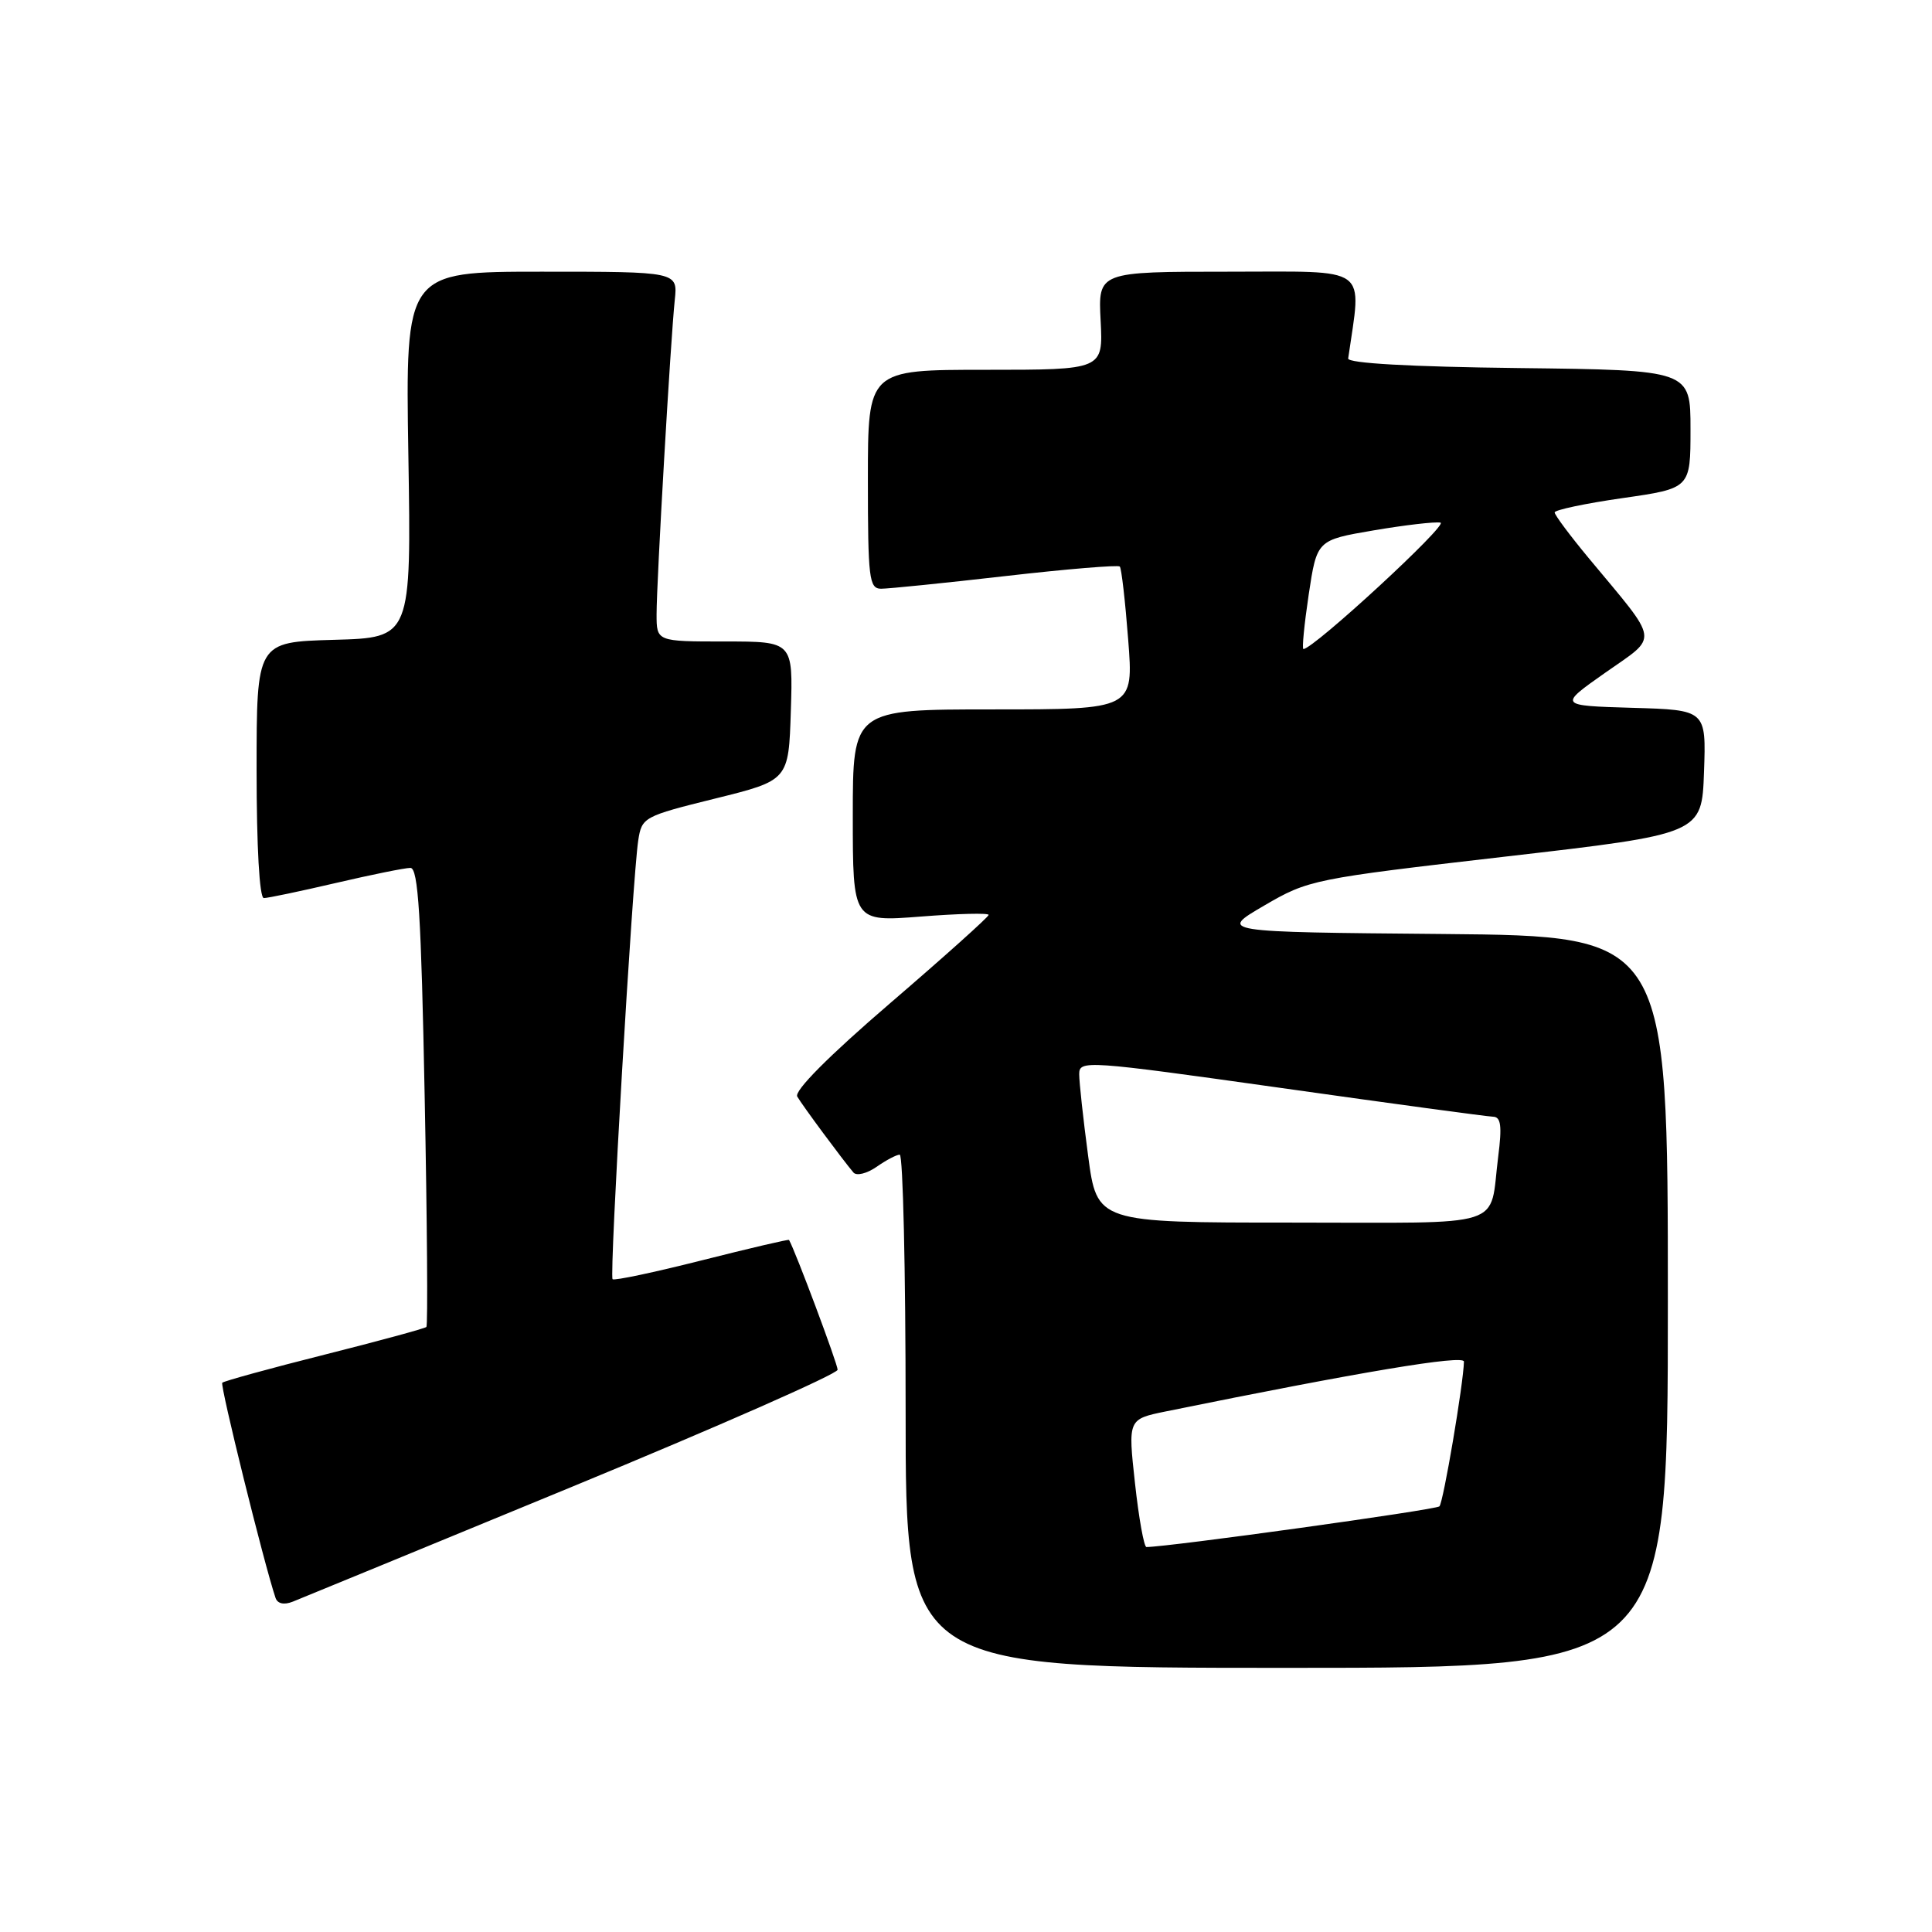 <?xml version="1.0" encoding="UTF-8" standalone="no"?>
<!DOCTYPE svg PUBLIC "-//W3C//DTD SVG 1.1//EN" "http://www.w3.org/Graphics/SVG/1.1/DTD/svg11.dtd" >
<svg xmlns="http://www.w3.org/2000/svg" xmlns:xlink="http://www.w3.org/1999/xlink" version="1.1" viewBox="0 0 256 256">
 <g >
 <path fill="currentColor"
d=" M 221.00 172.51 C 221.00 124.03 221.00 124.03 191.25 123.76 C 161.50 123.50 161.50 123.50 167.50 120.00 C 173.39 116.56 173.97 116.45 199.50 113.50 C 225.50 110.50 225.50 110.50 225.79 102.29 C 226.08 94.07 226.08 94.07 216.29 93.79 C 206.50 93.50 206.50 93.50 212.73 89.12 C 219.83 84.13 220.01 85.38 210.56 74.01 C 208.05 70.99 206.00 68.24 206.00 67.90 C 206.00 67.57 210.05 66.71 215.00 66.00 C 224.00 64.71 224.00 64.71 224.00 56.87 C 224.00 49.04 224.00 49.04 201.25 48.77 C 186.81 48.60 178.55 48.13 178.64 47.50 C 180.43 35.02 181.78 36.00 162.84 36.00 C 145.50 36.00 145.50 36.00 145.84 42.50 C 146.17 49.00 146.17 49.00 130.59 49.00 C 115.00 49.00 115.00 49.00 115.00 63.50 C 115.00 76.64 115.16 78.00 116.75 78.01 C 117.71 78.01 125.13 77.26 133.24 76.33 C 141.34 75.40 148.16 74.84 148.38 75.07 C 148.60 75.31 149.10 79.66 149.49 84.75 C 150.21 94.00 150.21 94.00 131.61 94.00 C 113.00 94.00 113.00 94.00 113.00 108.08 C 113.00 122.15 113.00 122.15 122.00 121.45 C 126.95 121.06 131.00 120.96 131.00 121.23 C 131.00 121.49 125.14 126.75 117.97 132.91 C 109.80 139.93 105.21 144.55 105.64 145.30 C 106.32 146.48 111.65 153.67 113.09 155.37 C 113.50 155.84 114.87 155.50 116.14 154.62 C 117.41 153.73 118.79 153.00 119.22 153.00 C 119.65 153.00 120.00 168.30 120.00 187.00 C 120.00 221.00 120.00 221.00 170.50 221.00 C 221.00 221.00 221.00 221.00 221.00 172.51 Z  M 75.81 197.00 C 95.14 189.03 110.97 182.05 110.99 181.50 C 111.00 180.76 105.37 165.70 104.55 164.30 C 104.49 164.19 99.29 165.41 93.00 167.00 C 86.71 168.59 81.38 169.72 81.17 169.50 C 80.72 169.06 83.81 116.28 84.57 111.36 C 85.04 108.29 85.28 108.16 94.77 105.81 C 104.50 103.40 104.50 103.40 104.79 94.20 C 105.08 85.00 105.08 85.00 96.04 85.00 C 87.00 85.00 87.00 85.00 87.00 81.40 C 87.00 77.02 88.86 44.98 89.41 39.75 C 89.81 36.00 89.81 36.00 71.76 36.00 C 53.72 36.00 53.72 36.00 54.11 60.25 C 54.50 84.50 54.50 84.50 44.25 84.78 C 34.00 85.07 34.00 85.07 34.00 102.03 C 34.00 112.22 34.38 119.00 34.96 119.00 C 35.49 119.00 39.78 118.10 44.50 117.00 C 49.22 115.90 53.66 115.00 54.38 115.00 C 55.42 115.00 55.81 121.33 56.27 145.24 C 56.60 161.87 56.70 175.63 56.50 175.83 C 56.31 176.02 50.23 177.68 43.00 179.50 C 35.77 181.32 29.67 183.00 29.45 183.22 C 29.13 183.54 34.98 207.19 36.51 211.73 C 36.77 212.50 37.63 212.69 38.79 212.23 C 39.81 211.83 56.47 204.97 75.81 197.00 Z  M 150.39 196.52 C 149.46 188.05 149.46 188.05 154.48 187.02 C 180.28 181.77 194.00 179.48 193.98 180.42 C 193.92 183.31 191.25 199.08 190.73 199.60 C 190.28 200.06 154.90 204.97 151.91 204.99 C 151.59 205.00 150.90 201.19 150.39 196.52 Z  M 144.18 153.14 C 143.53 148.26 143.00 143.40 143.00 142.33 C 143.00 140.46 143.90 140.52 169.75 144.16 C 184.46 146.24 197.10 147.95 197.84 147.97 C 198.88 147.99 199.04 149.20 198.52 153.25 C 197.29 162.92 200.17 162.00 171.11 162.00 C 145.36 162.00 145.36 162.00 144.18 153.14 Z  M 173.41 78.78 C 174.50 71.56 174.50 71.56 182.00 70.28 C 186.12 69.58 190.12 69.11 190.87 69.25 C 191.99 69.45 174.04 86.00 172.71 86.00 C 172.50 86.00 172.82 82.75 173.41 78.78 Z "/>
</g>
</svg>